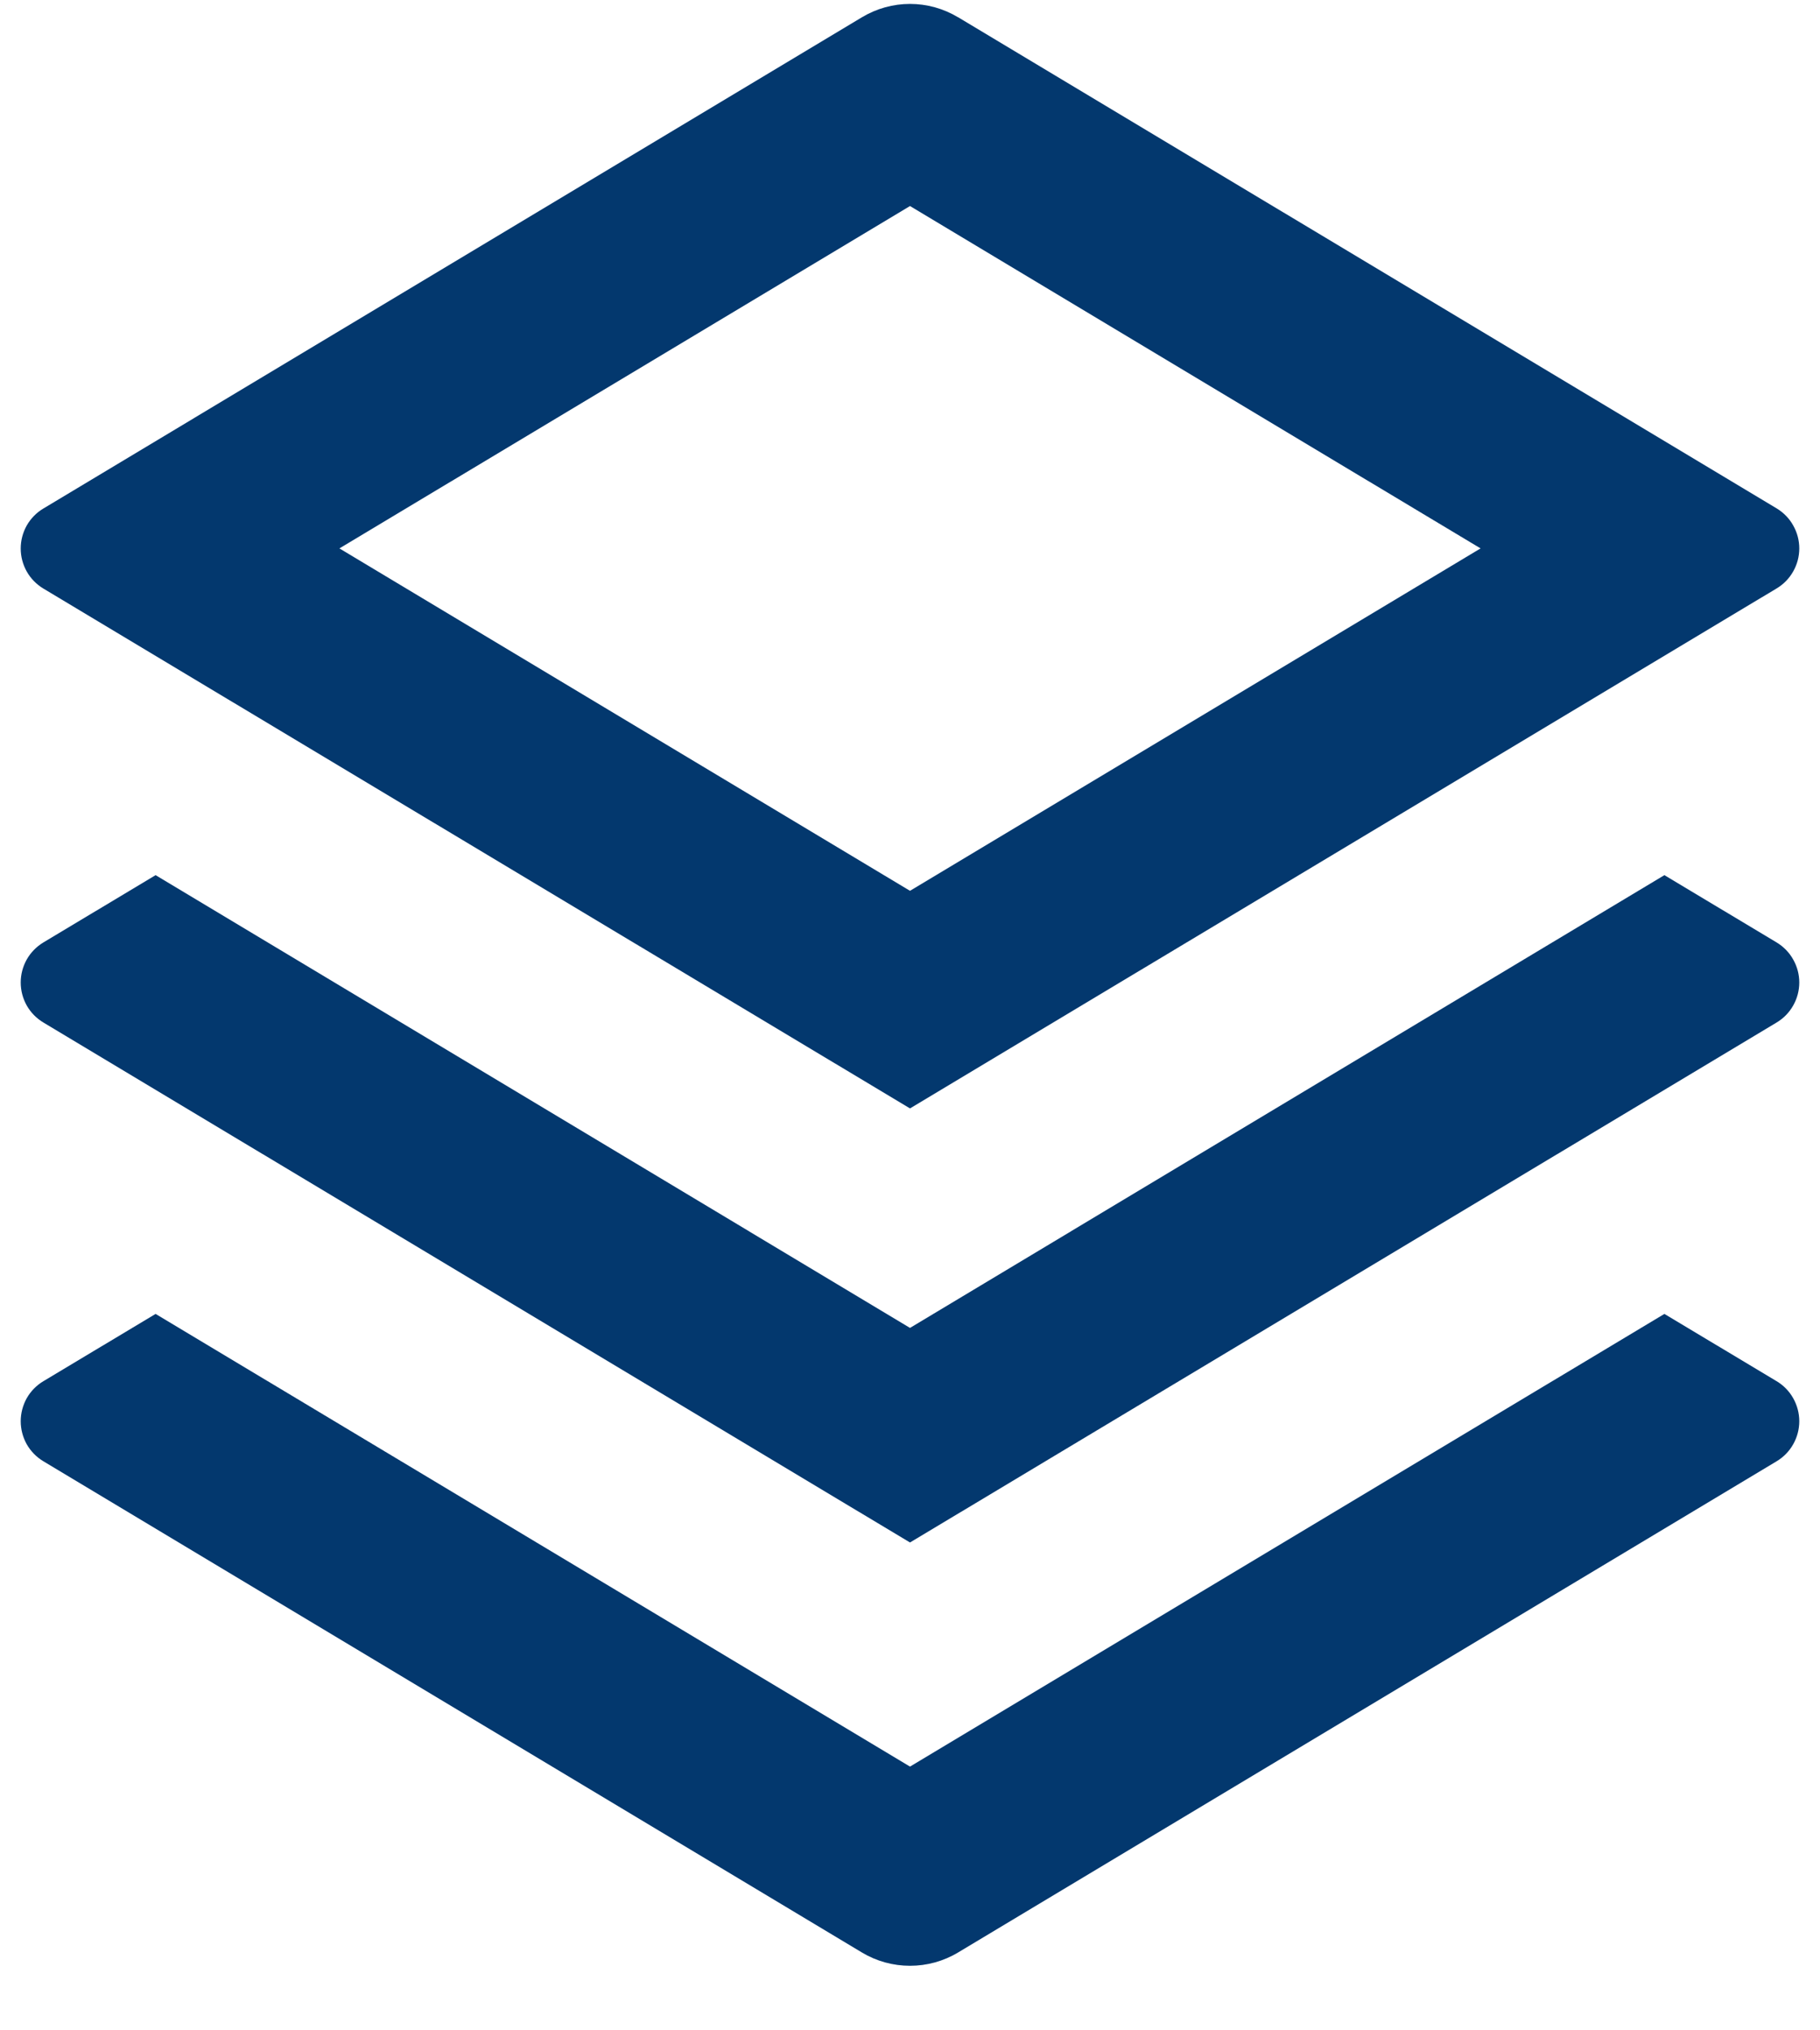 <svg width="26" height="29" viewBox="0 0 26 29" fill="none" xmlns="http://www.w3.org/2000/svg">
<path d="M23.777 18.767L25.38 19.728C25.479 19.787 25.561 19.871 25.617 19.971C25.674 20.072 25.704 20.185 25.704 20.3C25.704 20.415 25.674 20.529 25.617 20.629C25.561 20.729 25.479 20.813 25.38 20.872L13.687 27.888C13.479 28.013 13.242 28.078 13 28.078C12.758 28.078 12.521 28.013 12.313 27.888L0.62 20.872C0.521 20.813 0.439 20.729 0.382 20.629C0.326 20.529 0.296 20.415 0.296 20.3C0.296 20.185 0.326 20.072 0.382 19.971C0.439 19.871 0.521 19.787 0.62 19.728L2.223 18.767L13 25.233L23.777 18.767ZM23.777 12.5L25.38 13.461C25.479 13.521 25.561 13.604 25.617 13.705C25.674 13.805 25.704 13.918 25.704 14.033C25.704 14.149 25.674 14.262 25.617 14.362C25.561 14.462 25.479 14.546 25.38 14.605L13 22.032L0.62 14.605C0.521 14.546 0.439 14.462 0.382 14.362C0.326 14.262 0.296 14.149 0.296 14.033C0.296 13.918 0.326 13.805 0.382 13.705C0.439 13.604 0.521 13.521 0.62 13.461L2.223 12.5L13 18.967L23.777 12.5ZM13.685 0.245L25.38 7.261C25.479 7.321 25.561 7.404 25.617 7.505C25.674 7.605 25.704 7.718 25.704 7.833C25.704 7.949 25.674 8.062 25.617 8.162C25.561 8.262 25.479 8.346 25.38 8.405L13 15.832L0.62 8.407C0.521 8.347 0.439 8.264 0.382 8.163C0.326 8.063 0.296 7.95 0.296 7.835C0.296 7.719 0.326 7.606 0.382 7.506C0.439 7.406 0.521 7.322 0.62 7.263L12.313 0.247C12.521 0.122 12.758 0.056 13 0.056C13.242 0.056 13.479 0.122 13.687 0.247M13 2.943L4.849 7.833L13 12.724L21.151 7.833L13 2.943Z" fill="#03386E"/>
</svg>

